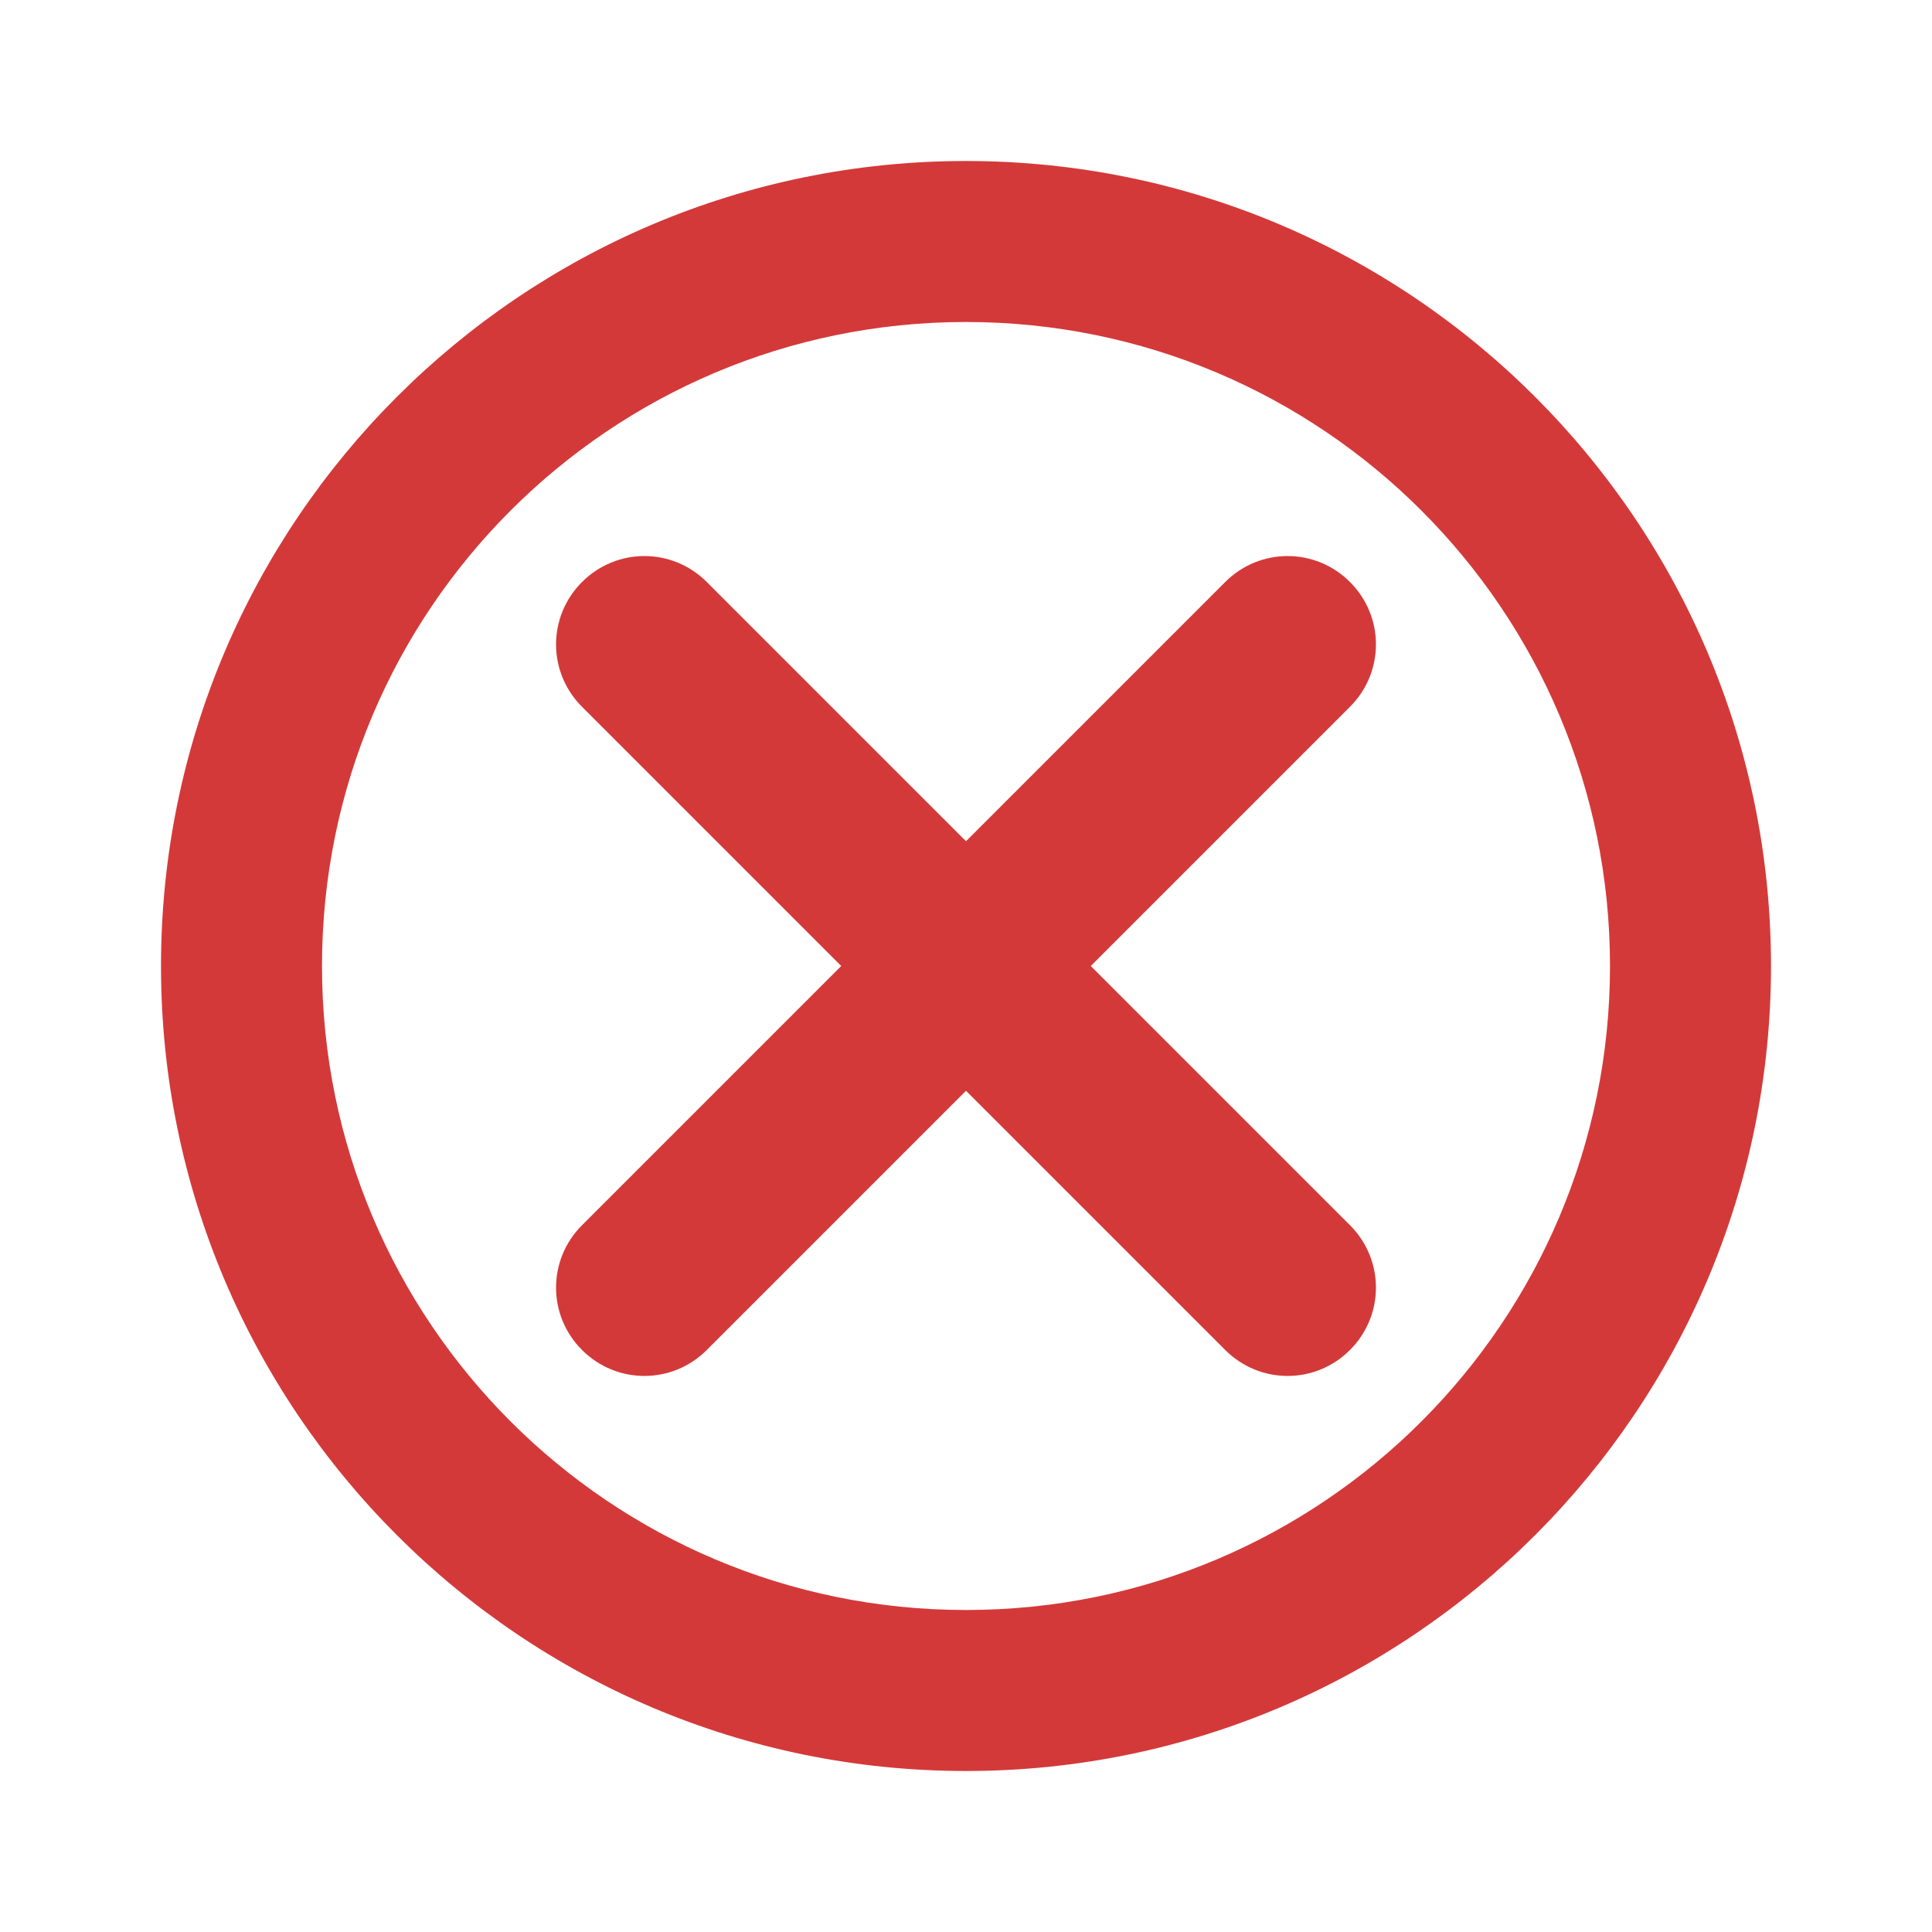 <?xml version="1.0" encoding="UTF-8"?>
<svg id="Layer_1" xmlns="http://www.w3.org/2000/svg" viewBox="0 0 24 24">
  <defs>
    <style>
      .cls-1 {
        fill: #d43939;
      }

      .cls-2 {
        fill: rgba(255, 255, 255, 0);
      }
    </style>
  </defs>
  <path class="cls-2" d="M24,24H0V0h24v24Z"/>
  <path class="cls-1" d="M12,2C6.48,2,2,6.48,2,12s4.48,10,10,10,10-4.48,10-10S17.52,2,12,2ZM12,20c-4.42,0-8-3.58-8-8S7.58,4,12,4s8,3.58,8,8-3.58,8-8,8Z"/>
  <path class="cls-1" d="M13.55,12l3.22-3.22c.43-.43.43-1.12,0-1.55h0c-.43-.43-1.12-.43-1.55,0l-3.22,3.22-3.22-3.22c-.43-.43-1.12-.43-1.55,0h0c-.43.43-.43,1.12,0,1.55l3.22,3.22-3.22,3.22c-.43.43-.43,1.12,0,1.55h0c.43.43,1.12.43,1.55,0l3.22-3.22,3.22,3.22c.43.43,1.12.43,1.55,0h0c.43-.43.43-1.12,0-1.55l-3.22-3.22h0Z"/>
</svg>
